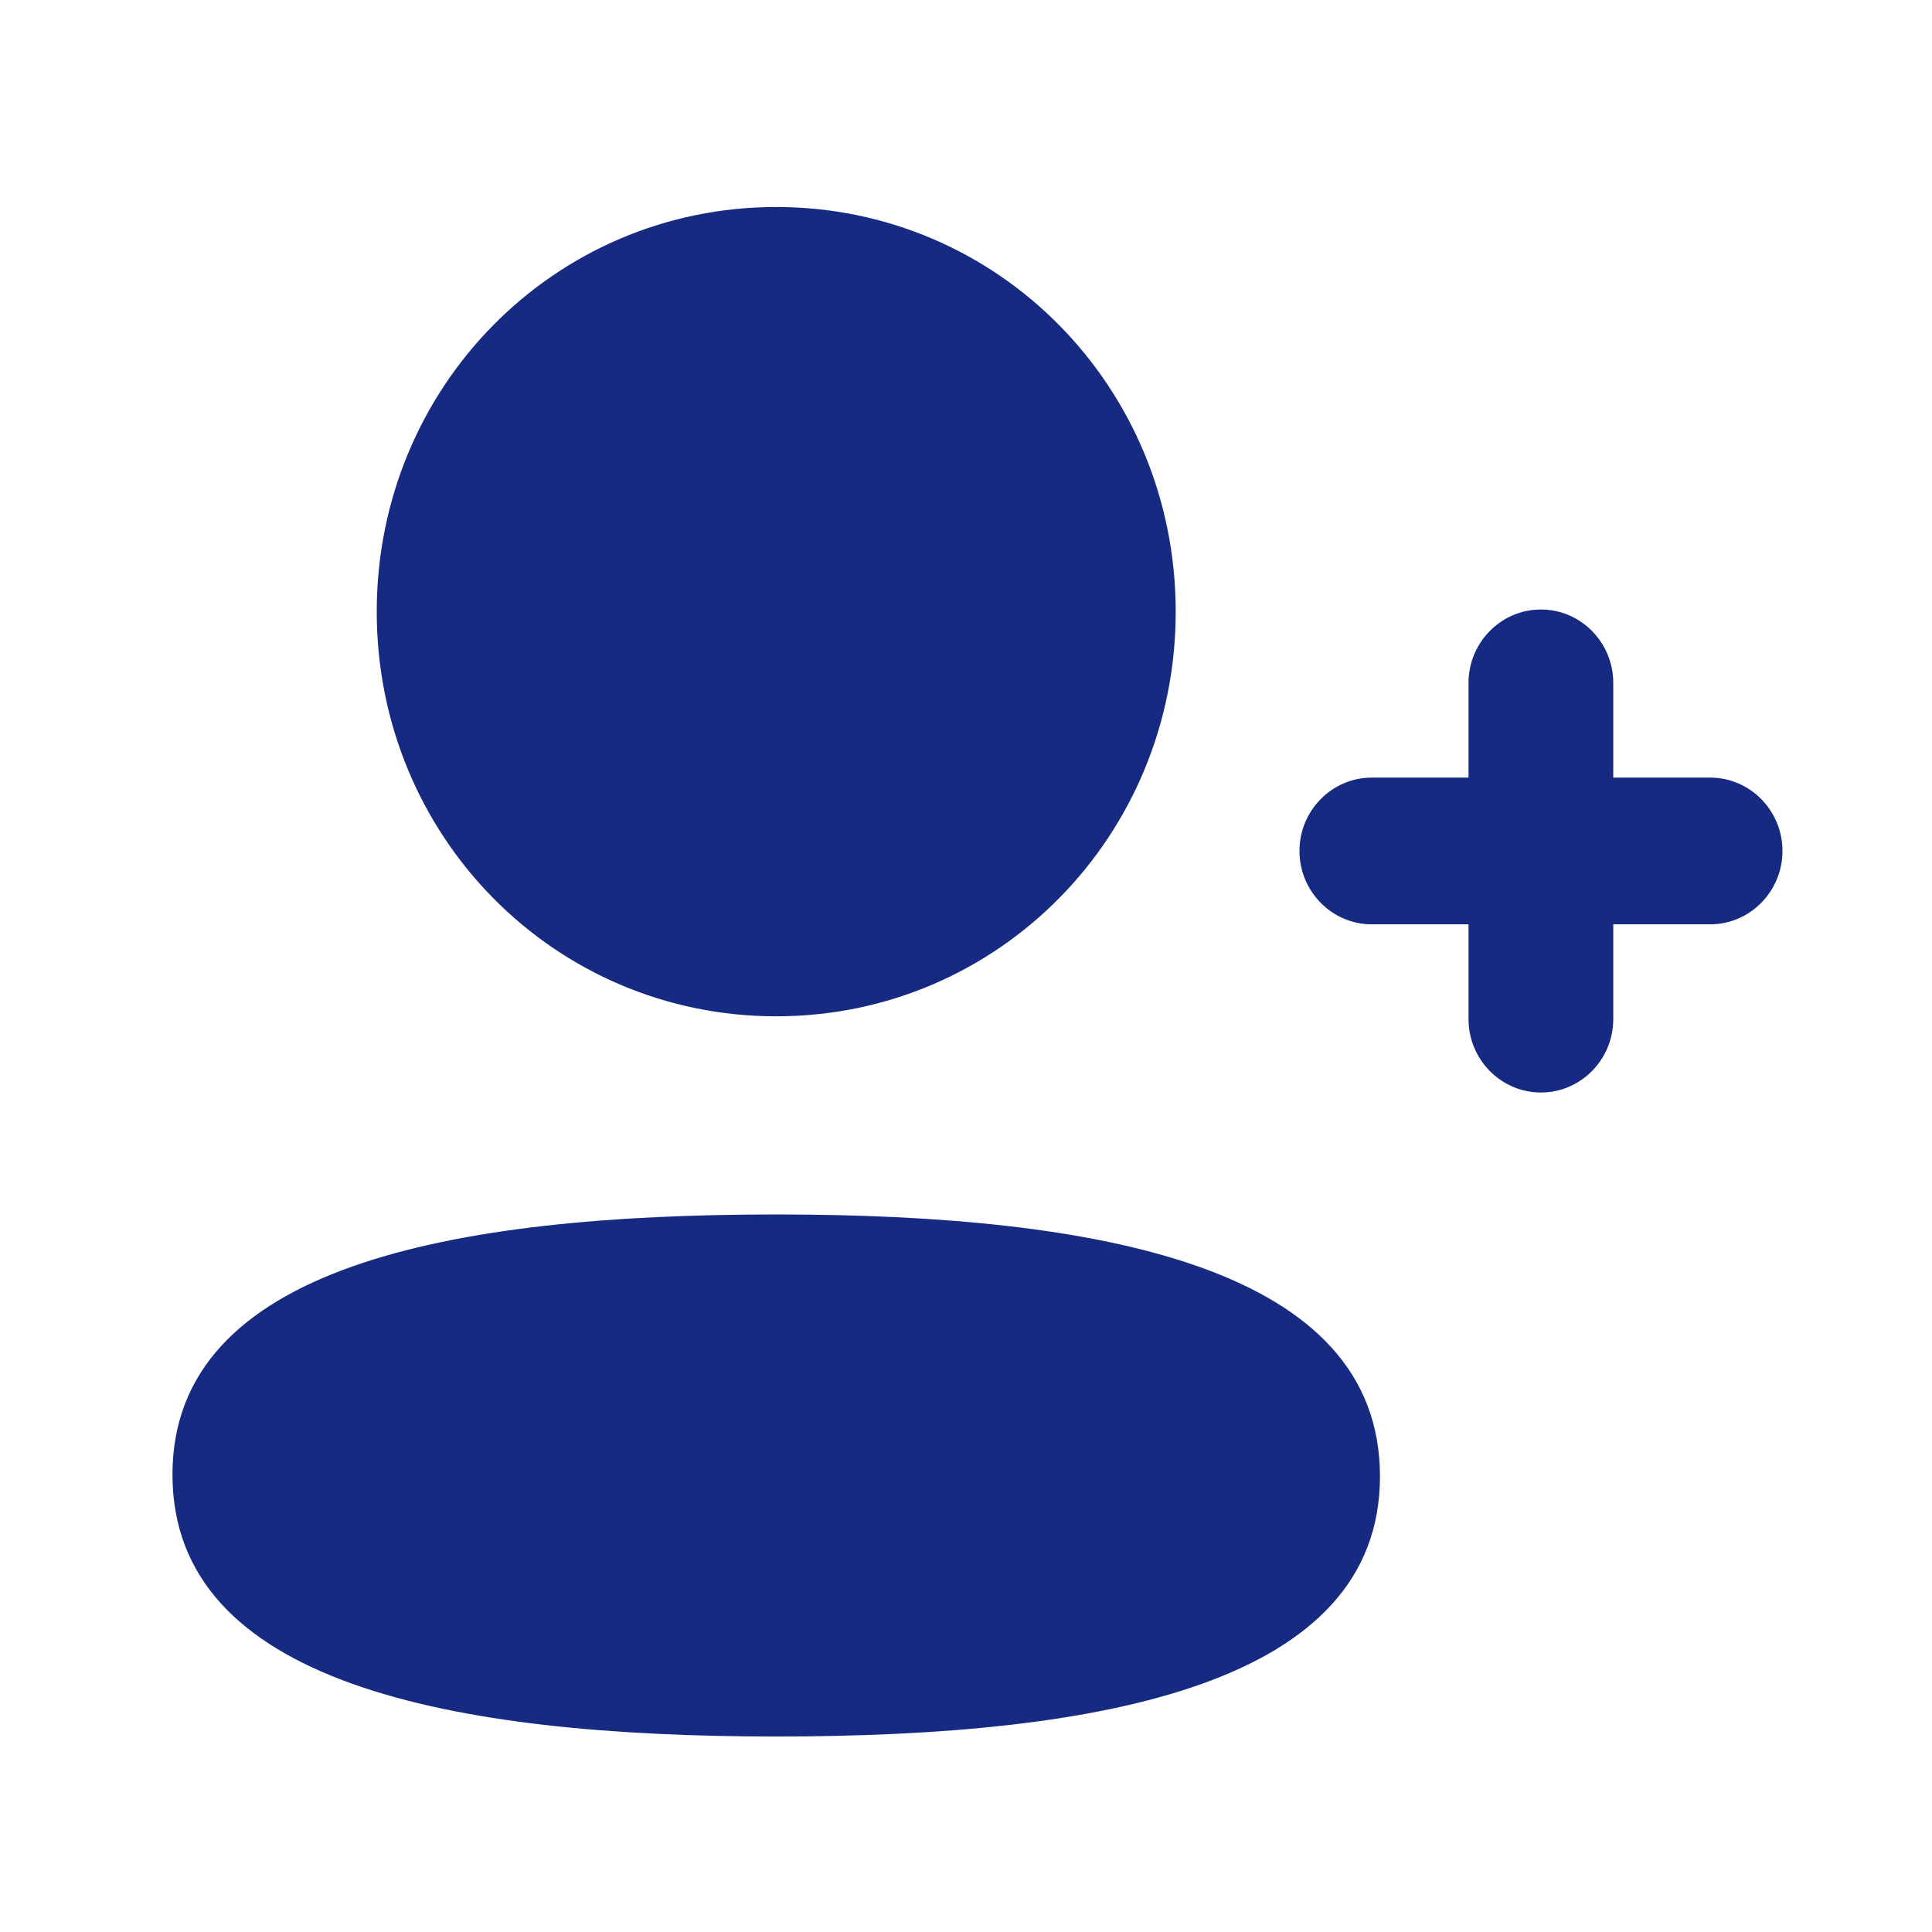 <svg width="48" height="48" viewBox="0 0 48 48" fill="none" xmlns="http://www.w3.org/2000/svg">
<path d="M19.285 30.173C27.419 30.173 34.285 31.512 34.285 36.68C34.285 41.849 27.375 43.143 19.285 43.143C11.152 43.143 4.285 41.803 4.285 36.636C4.285 31.467 11.194 30.173 19.285 30.173ZM38.283 15.143C39.276 15.143 40.081 15.962 40.081 16.966V19.319H42.487C43.478 19.319 44.285 20.137 44.285 21.142C44.285 22.146 43.478 22.965 42.487 22.965H40.081V25.32C40.081 26.324 39.276 27.143 38.283 27.143C37.293 27.143 36.485 26.324 36.485 25.32V22.965H34.083C33.091 22.965 32.285 22.146 32.285 21.142C32.285 20.137 33.091 19.319 34.083 19.319H36.485V16.966C36.485 15.962 37.293 15.143 38.283 15.143ZM19.285 5.143C24.794 5.143 29.21 9.616 29.21 15.197C29.21 20.777 24.794 25.25 19.285 25.25C13.776 25.25 9.36 20.777 9.36 15.197C9.36 9.616 13.776 5.143 19.285 5.143Z" fill="#172A82"/>
</svg>
